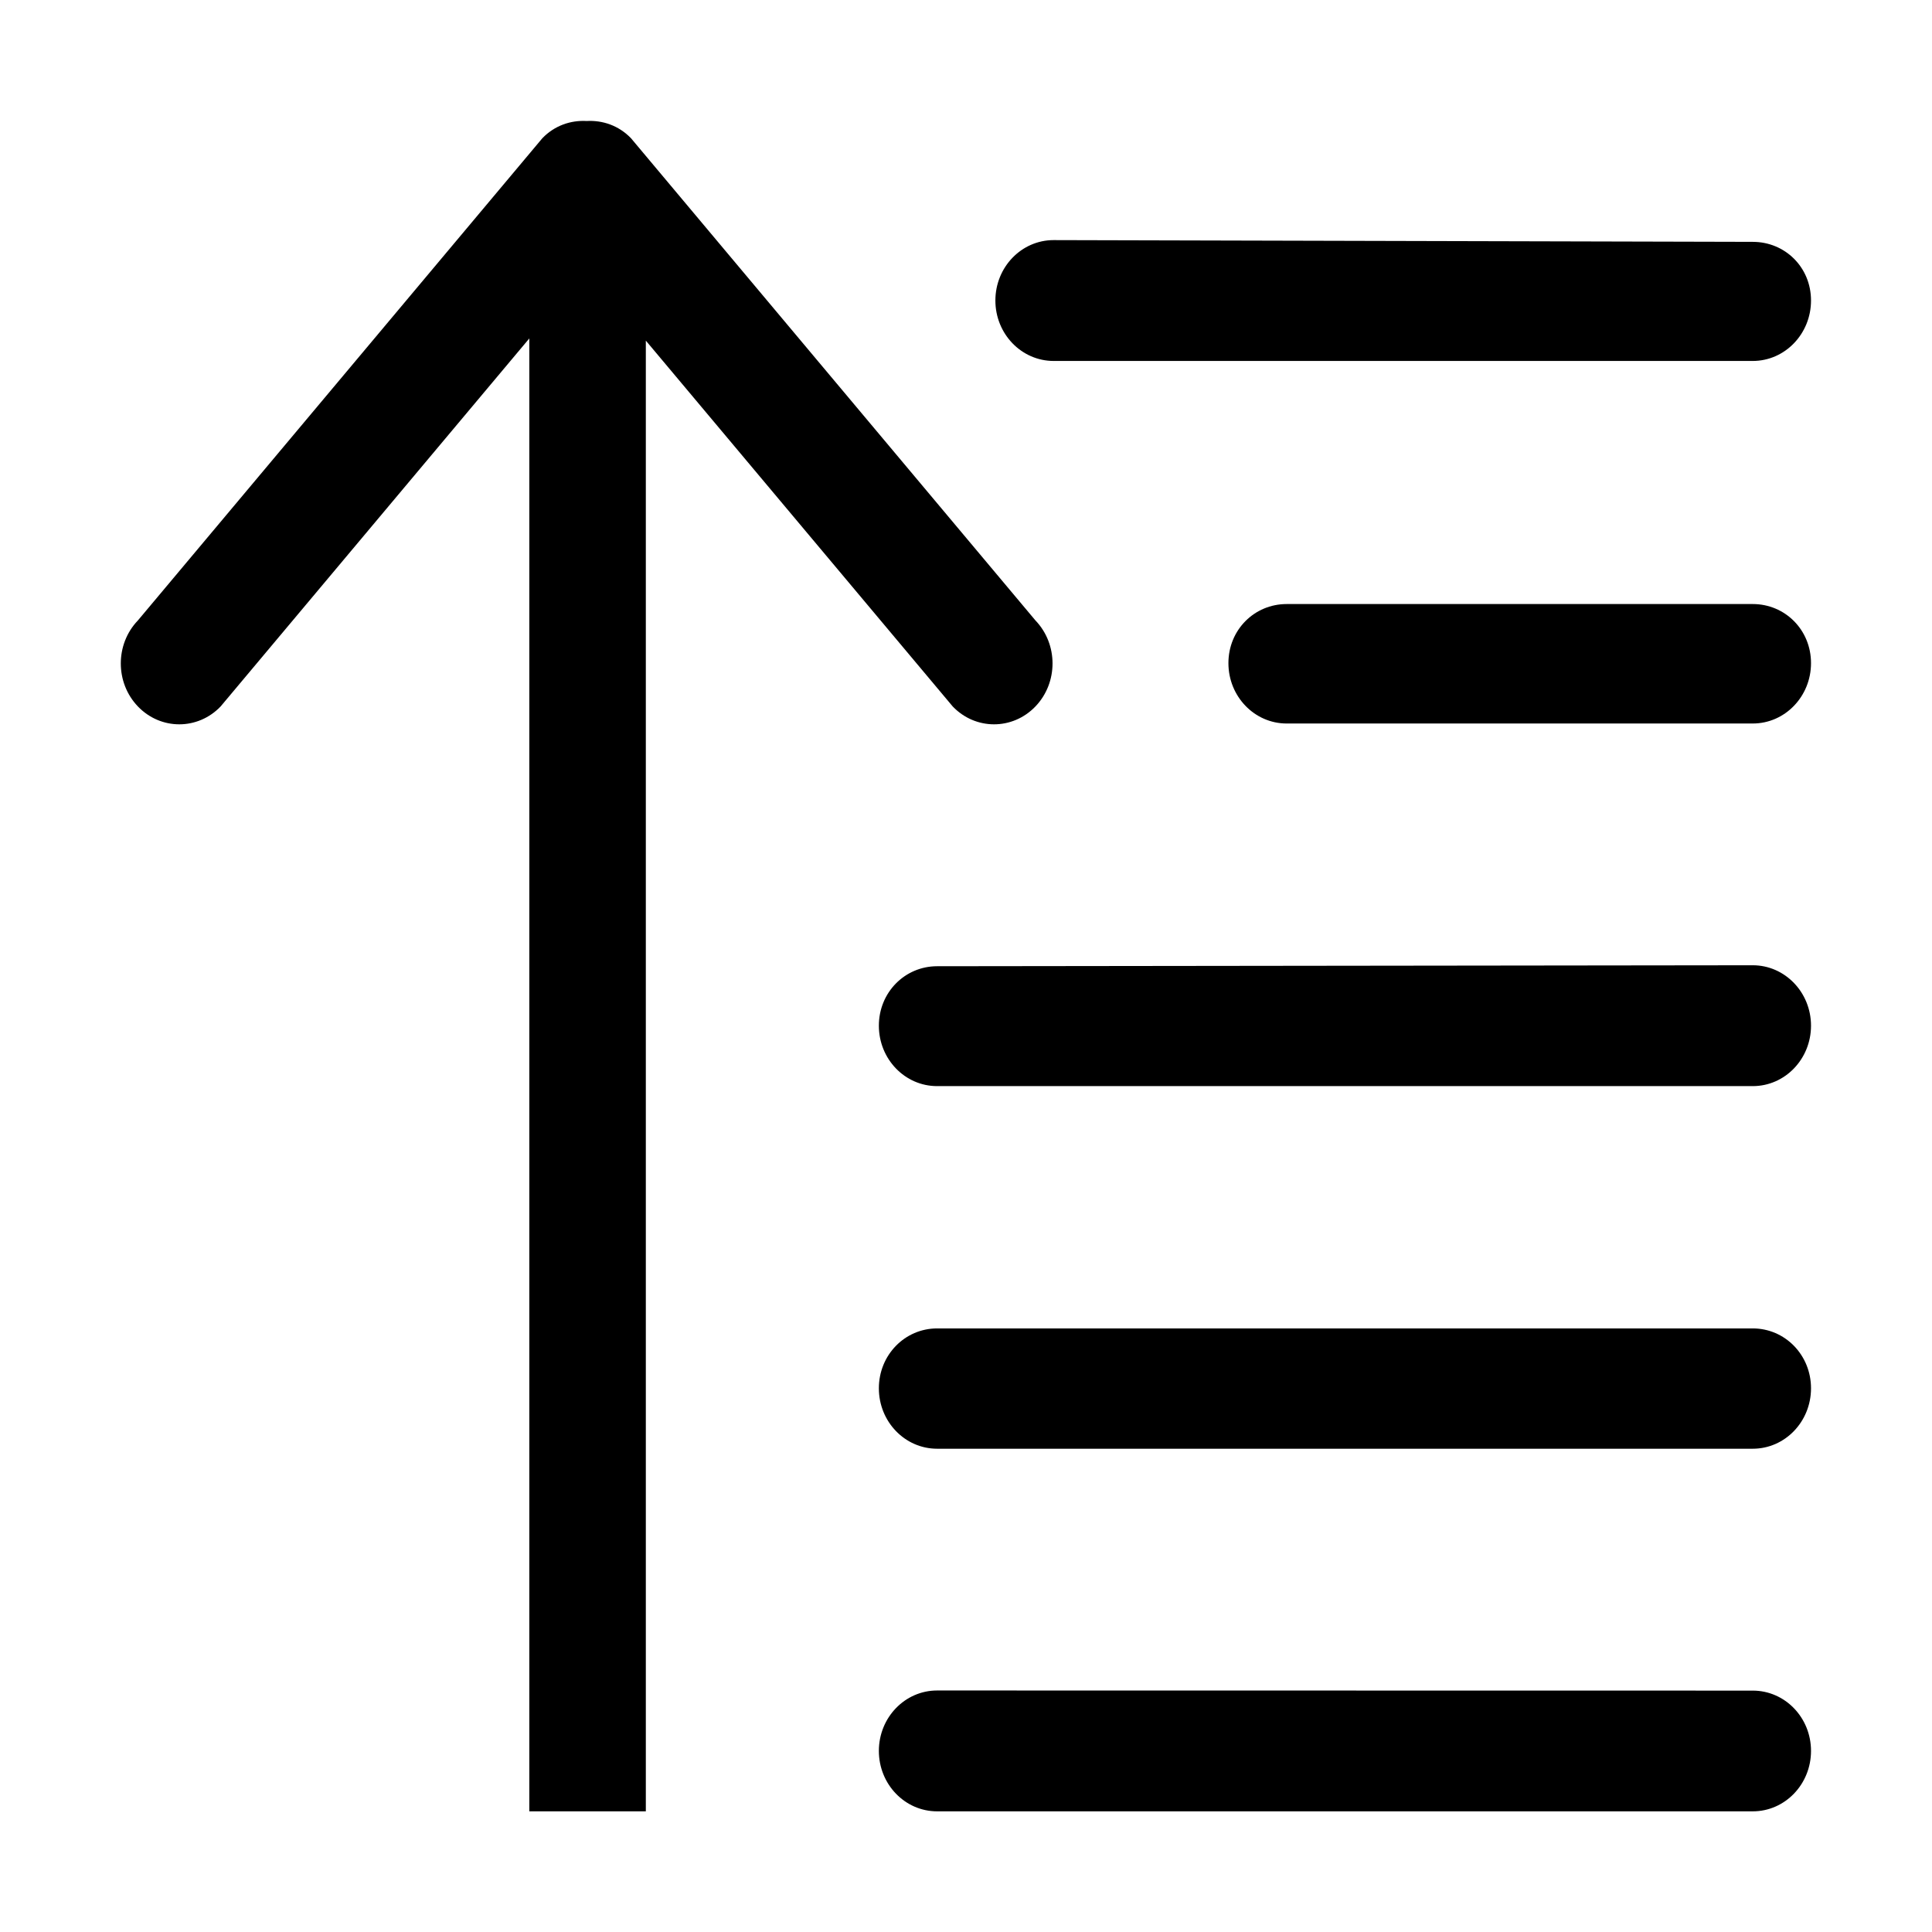<?xml version="1.0" encoding="utf-8"?>
<!-- Generator: Adobe Illustrator 19.0.1, SVG Export Plug-In . SVG Version: 6.00 Build 0)  -->
<svg version="1.1" id="ico_list_up" xmlns="http://www.w3.org/2000/svg" xmlns:xlink="http://www.w3.org/1999/xlink" x="0px"
	 y="0px" viewBox="15.167 -16.333 1000.636 1000.678" style="enable-background:new 15.167 -16.333 1000.636 1000.678;"
	 xml:space="preserve">
<path id="ico_list_up_1_" d="M922.967,546.196c16.686,0,30.173-14.007,30.173-31.296c0-17.258-13.487-31.296-30.173-31.296
	l-422.436,0.5c-16.688,0-30.175,13.538-30.175,30.796c0,17.289,13.487,31.296,30.175,31.296H922.967L922.967,546.196z
	 M922.967,734.002c16.686,0,30.173-14.007,30.173-31.296c0-17.289-13.487-31.014-30.173-31.014H500.531
	c-16.688,0-30.175,13.725-30.175,31.014c0,17.289,13.487,31.296,30.175,31.296H922.967L922.967,734.002z M922.967,358.39
	c16.686,0,30.173-14.006,30.173-31.265c0-17.289-13.487-30.608-30.173-30.608H681.575c-16.688,0-30.175,13.319-30.175,30.608
	c0,17.258,13.487,31.265,30.175,31.265H922.967L922.967,358.39z M922.967,170.615c16.686,0,30.173-14.038,30.173-31.296
	c0-17.289-13.487-30.389-30.173-30.389l-362.088-0.907c-16.688,0-30.175,14.006-30.175,31.296c0,17.258,13.487,31.296,30.175,31.296
	H922.967L922.967,170.615z M500.531,859.217c-16.688,0-30.175,14.006-30.175,31.296c0,17.289,13.487,31.296,30.175,31.296h422.436
	c16.686,0,30.173-14.007,30.173-31.296c0-17.289-13.487-31.233-30.173-31.233L500.531,859.217L500.531,859.217z M551.433,349.573
	c11.829-12.318,11.829-32.265,0-44.583L341.966,55.249c-6.337-6.566-14.695-9.379-22.962-8.91
	c-8.238-0.469-16.596,2.345-22.933,8.91L86.604,304.99c-11.829,12.318-11.829,32.265,0,44.583c11.827,12.318,31.018,12.318,42.817,0
	l159.891-190.62v762.855h60.348v-761.73l158.956,189.494C520.414,361.892,539.606,361.892,551.433,349.573L551.433,349.573z"/>
</svg>
